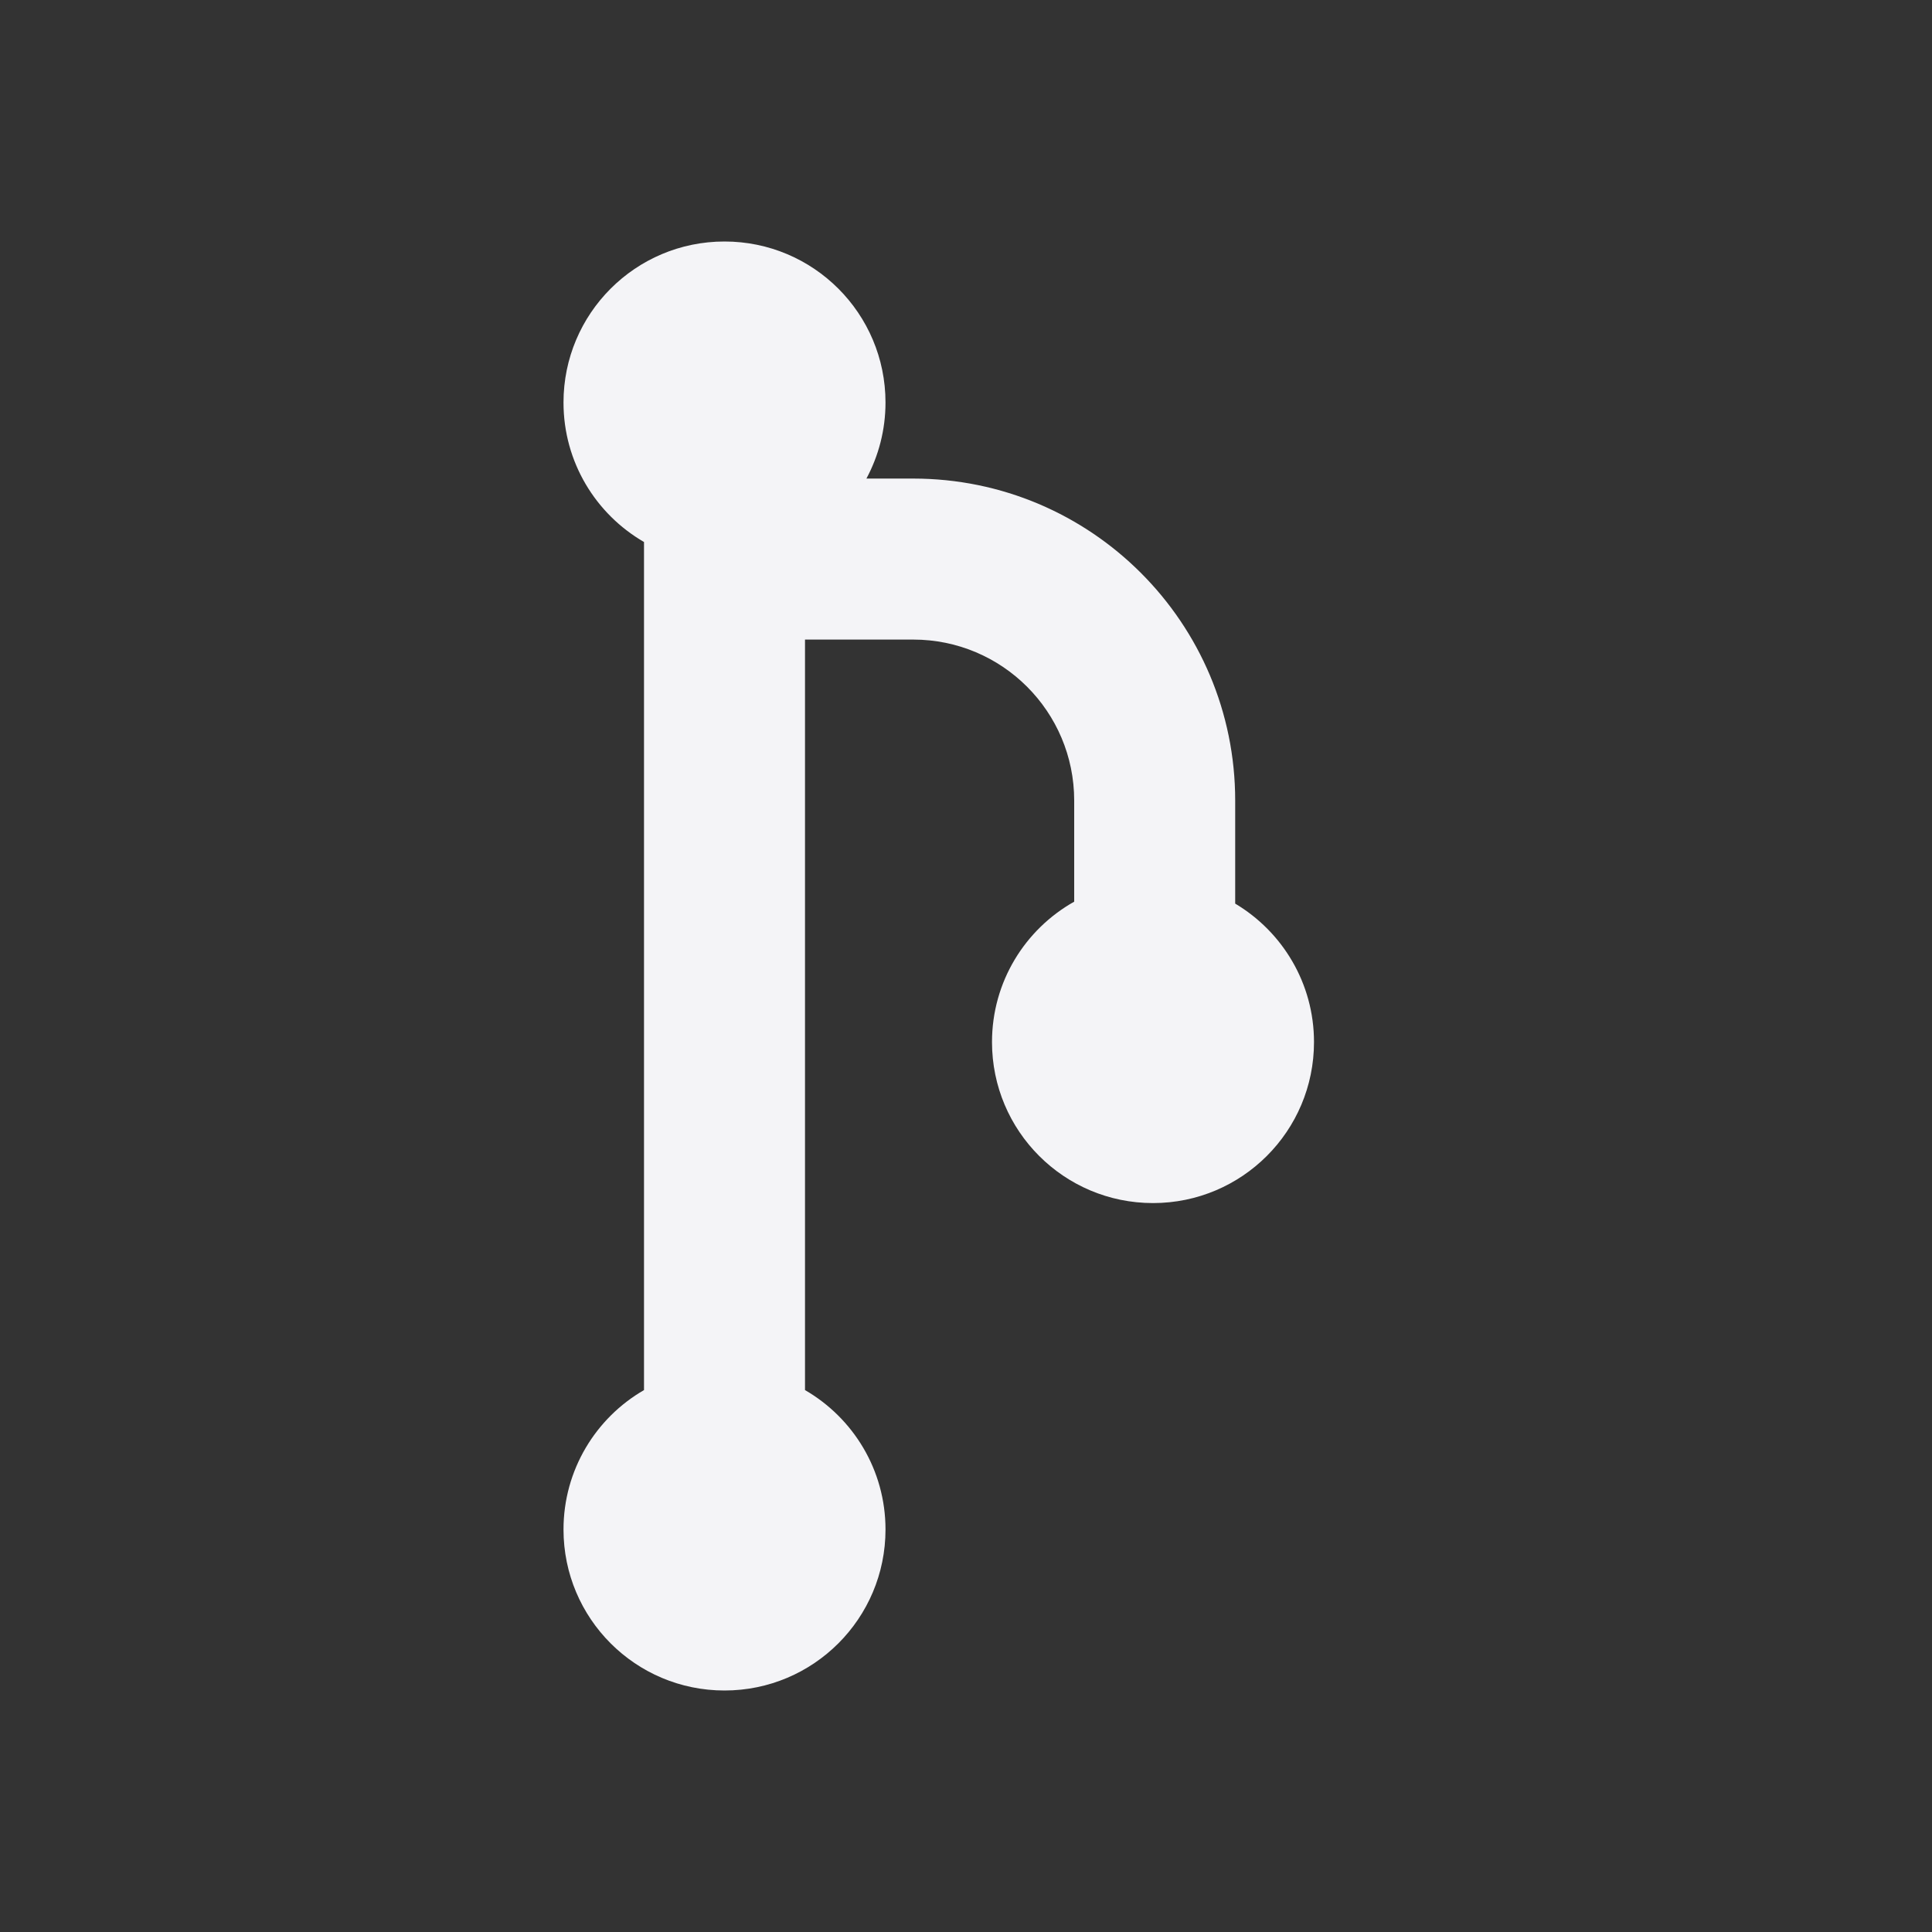 <svg fill="none" height="24" viewBox="0 0 24 24" width="24" xmlns="http://www.w3.org/2000/svg"><rect x="0" y="0" width="24" height="24" fill="#333333" stroke="none"/><path d="m7 5c0-1.105.895-2 2-2 1.105 0 2 .895 2 2 0 .342-.086.663-.237.945h.581c2.209 0 4 1.791 4 4v1.28c.586.349.979.989.979 1.72 0 1.105-.895 2-2 2s-2-.895-2-2c0-.749.411-1.401 1.021-1.744v-1.256c0-1.105-.895-2-2-2h-1.344v9.323c.598.346 1 .992 1 1.732 0 1.105-.895 2-2 2-1.105 0-2-.895-2-2 0-.74.402-1.387 1-1.732v-10.535c-.598-.346-1-.992-1-1.732z" fill="#f4f4f7"/></svg>